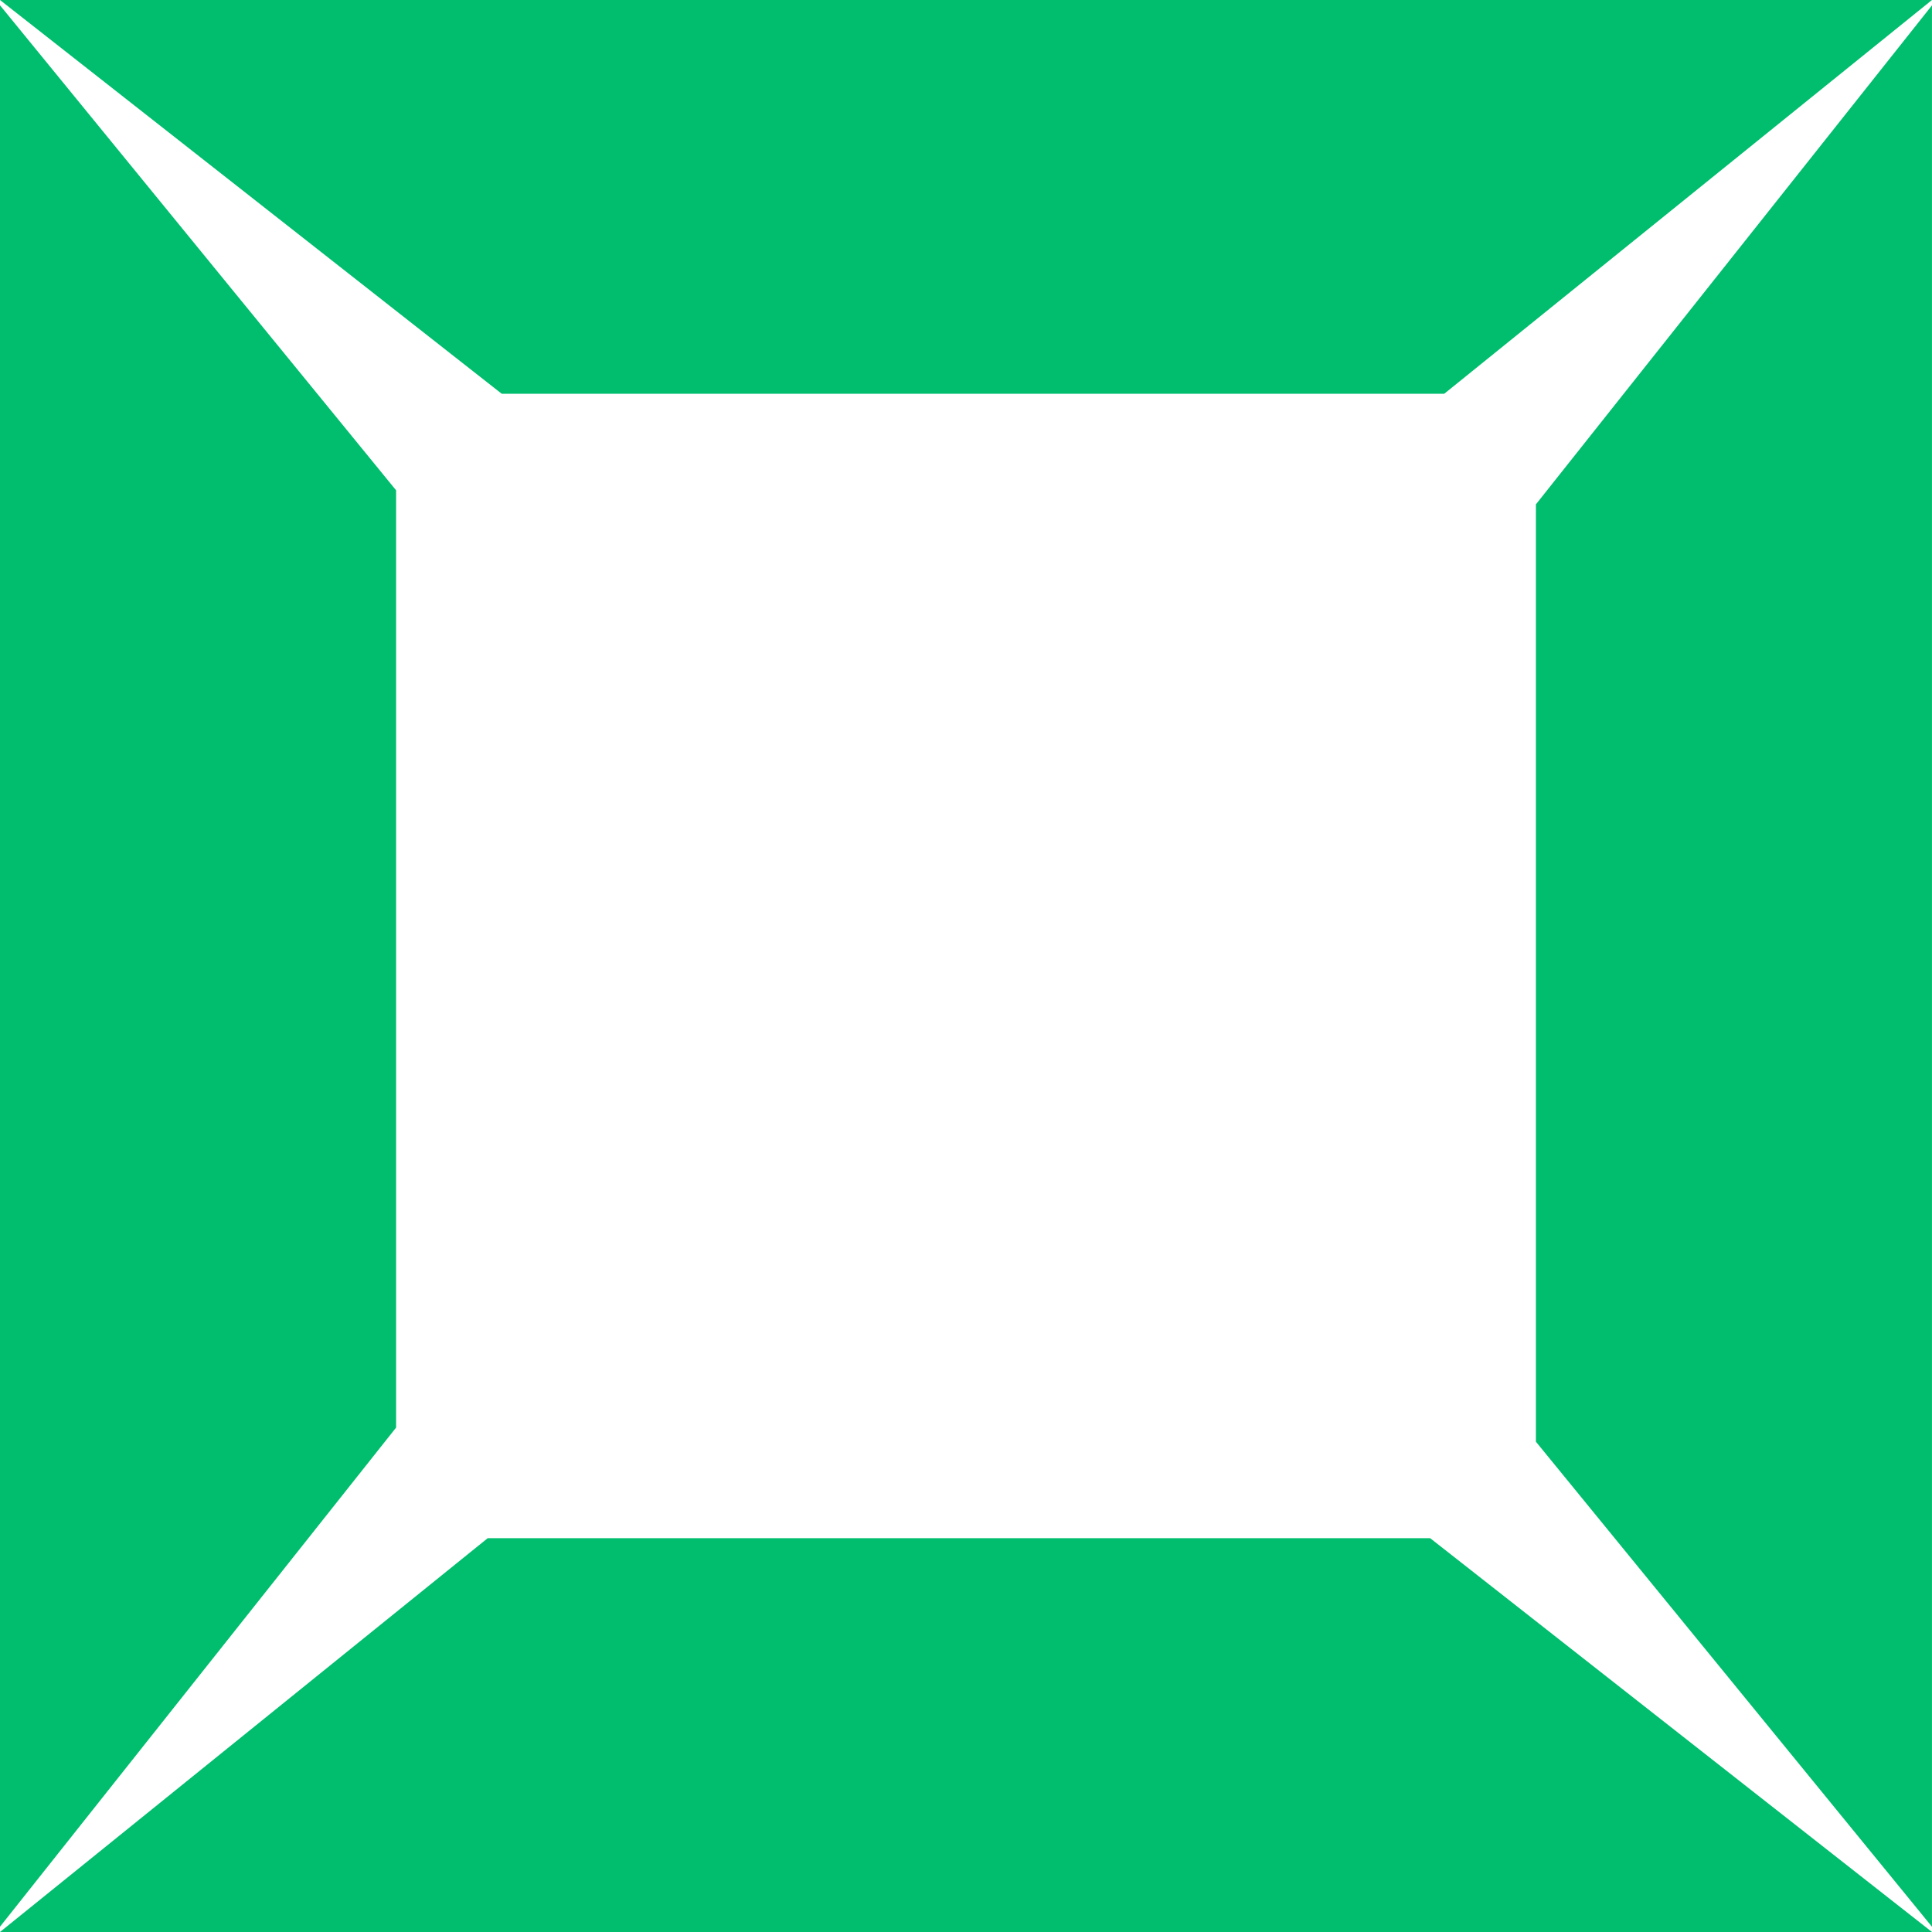 <svg width="66" height="66" viewBox="0 0 66 66" fill="none" xmlns="http://www.w3.org/2000/svg">
<path d="M16.66 52.547L0 66H66L48.857 52.547H16.66Z" fill="#00BE6E"/>
<path d="M13.531 16.749L0 0.181V65.819L13.531 48.769V16.749Z" fill="#00BE6E"/>
<path d="M49.338 13.451L65.999 0H0L17.139 13.451H49.338Z" fill="#00BE6E"/>
<path d="M52.469 49.251L65.999 65.82V0.183L52.469 17.23V49.251Z" fill="#00BE6E"/>
</svg>

